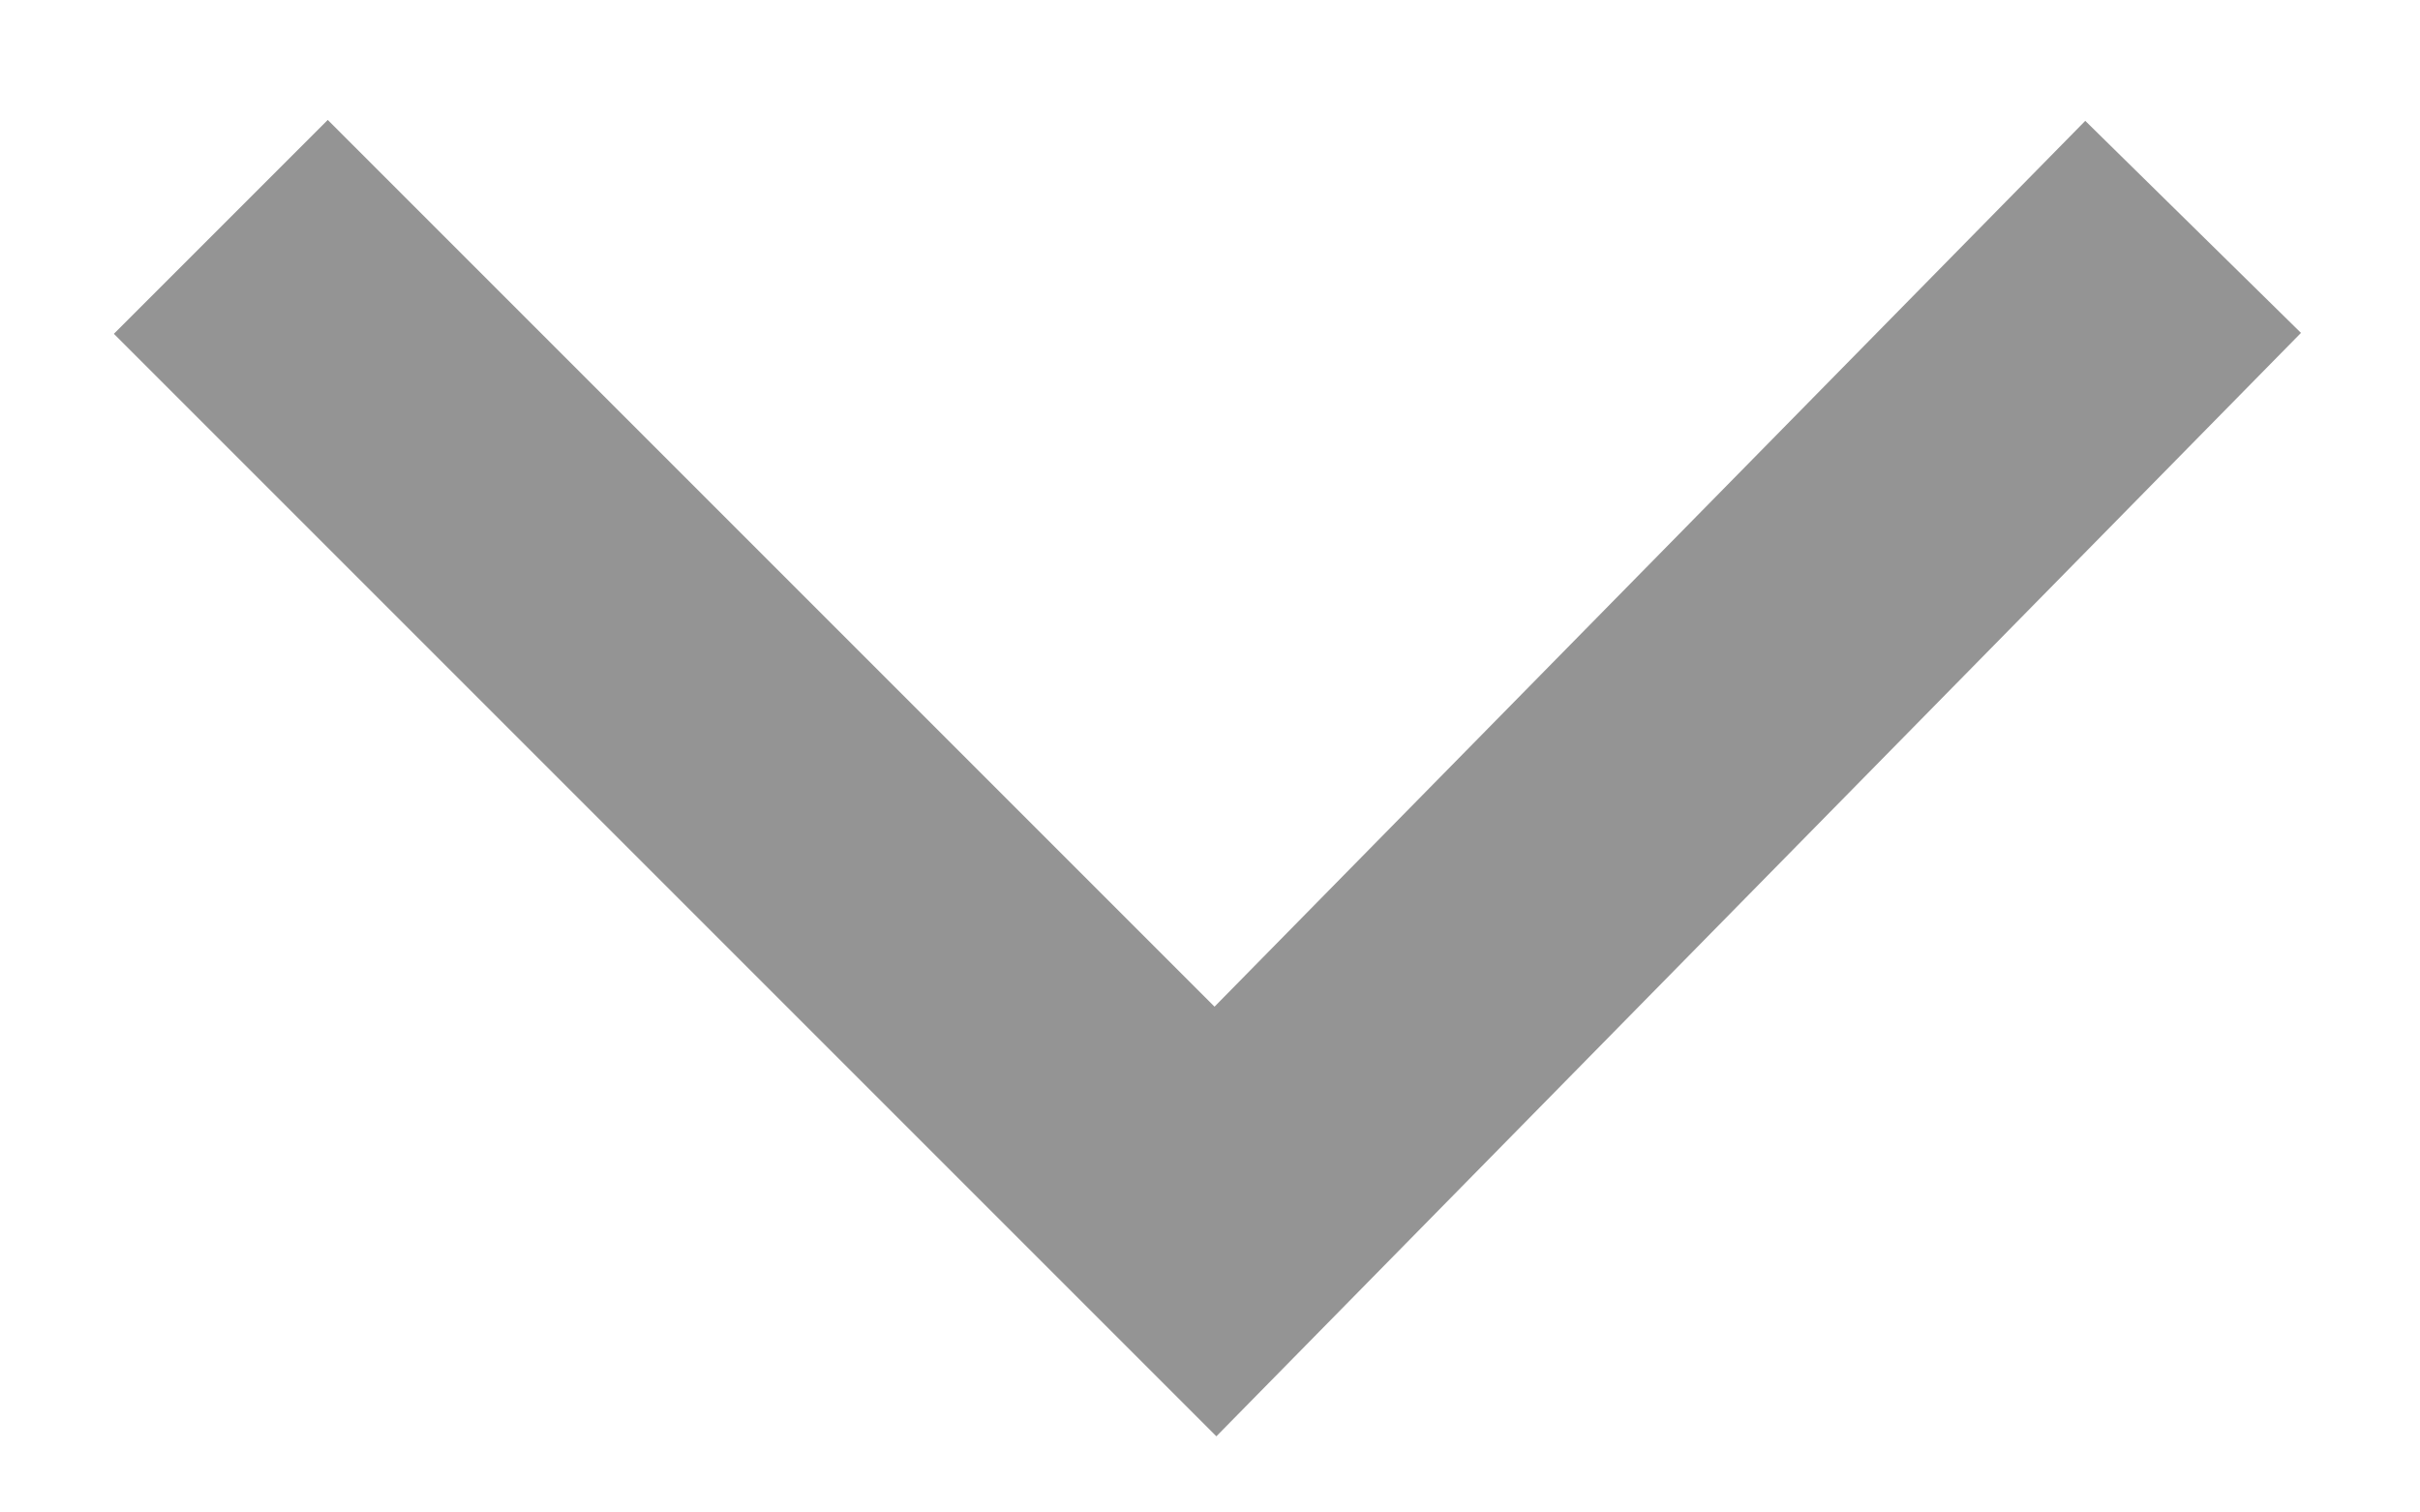 <svg xmlns="http://www.w3.org/2000/svg" width="16" height="10" viewBox="0 0 16 10">
    <g id="next" transform="translate(16) rotate(90)">
      <rect id="사각형_3273" data-name="사각형 3273" width="10" height="16" fill="none"/>
      <path id="패스_1438" data-name="패스 1438" d="M923.595,557.018l6.464-6.576,6.576,6.576" transform="translate(558.518 -922.095) rotate(90)" fill="none" stroke="#949494" stroke-width="2"/>
    </g>
</svg>
  